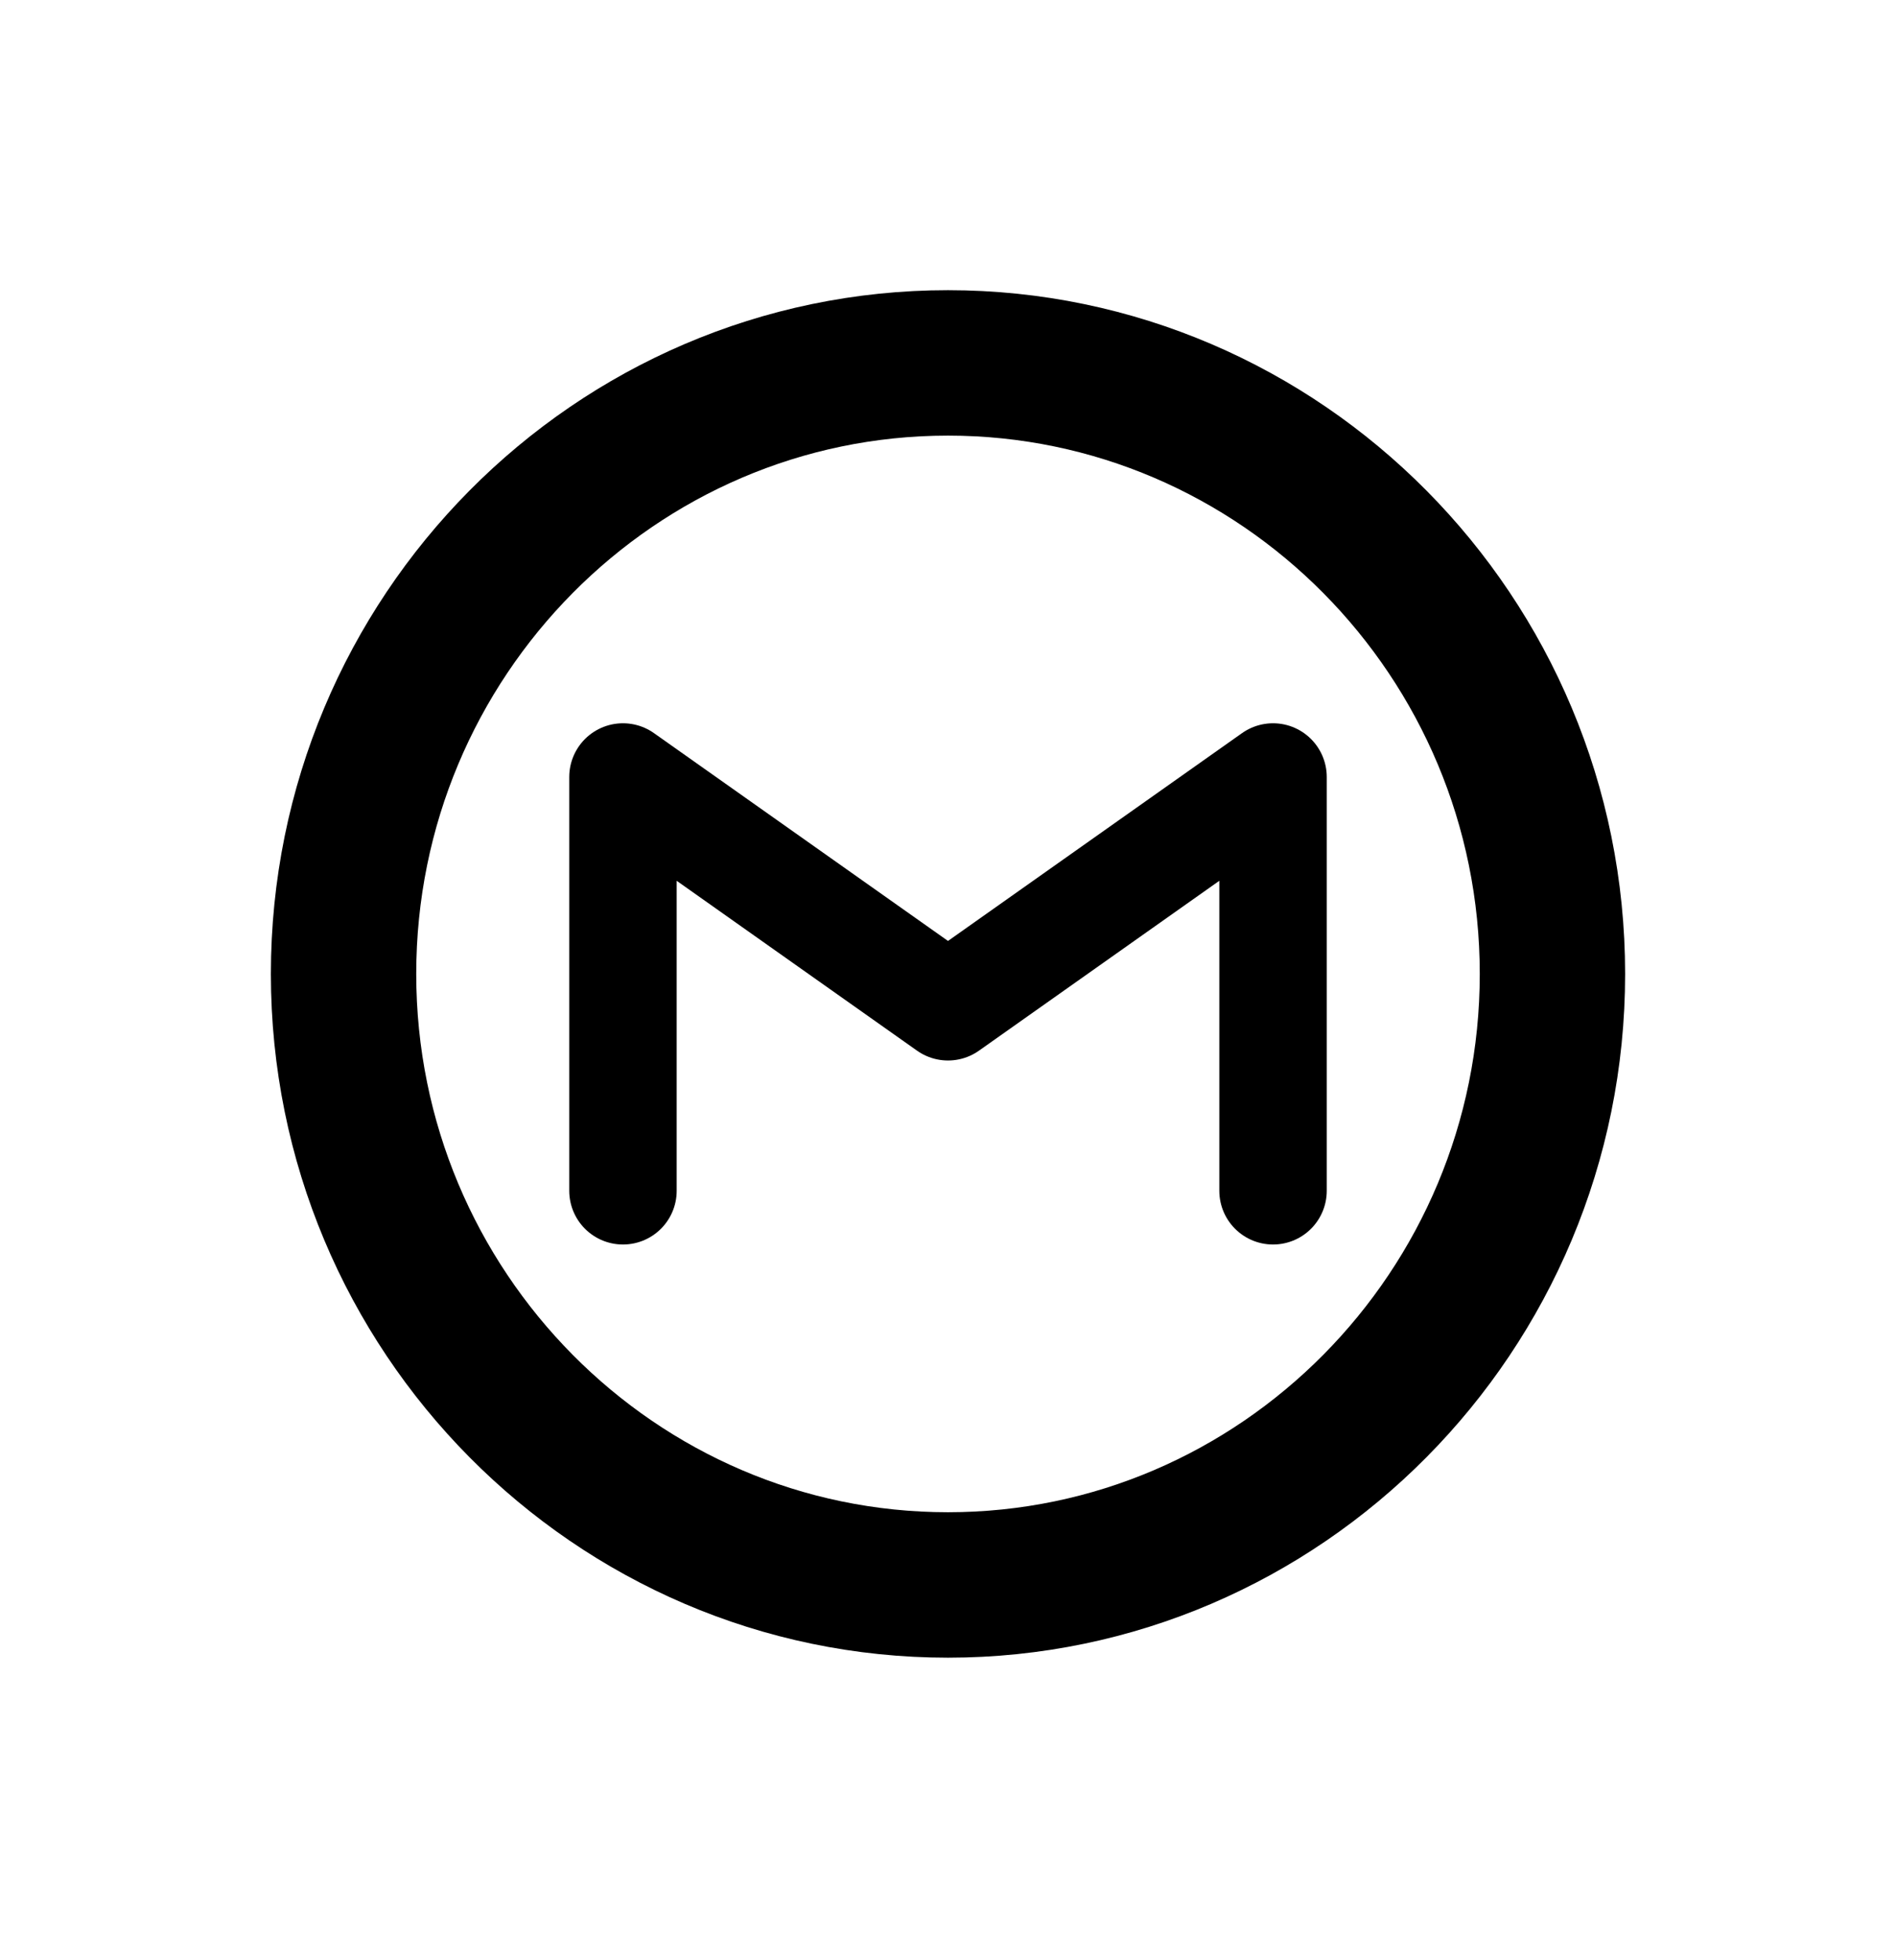 <svg width="30" height="31" viewBox="0 0 30 31" fill="none" xmlns="http://www.w3.org/2000/svg">
<path d="M15 25.065C9.737 25.065 5.436 20.738 5.436 15.402C5.436 10.065 9.737 5.739 15 5.739C20.262 5.739 24.564 10.065 24.564 15.402C24.564 20.738 20.262 25.065 15 25.065Z" stroke="black" stroke-width="2.3"/>
<path d="M9.857 18.831V12.288L15 15.921L20.143 12.288V18.831" stroke="black" stroke-width="1.7" stroke-linecap="round" stroke-linejoin="round"/>
</svg>
